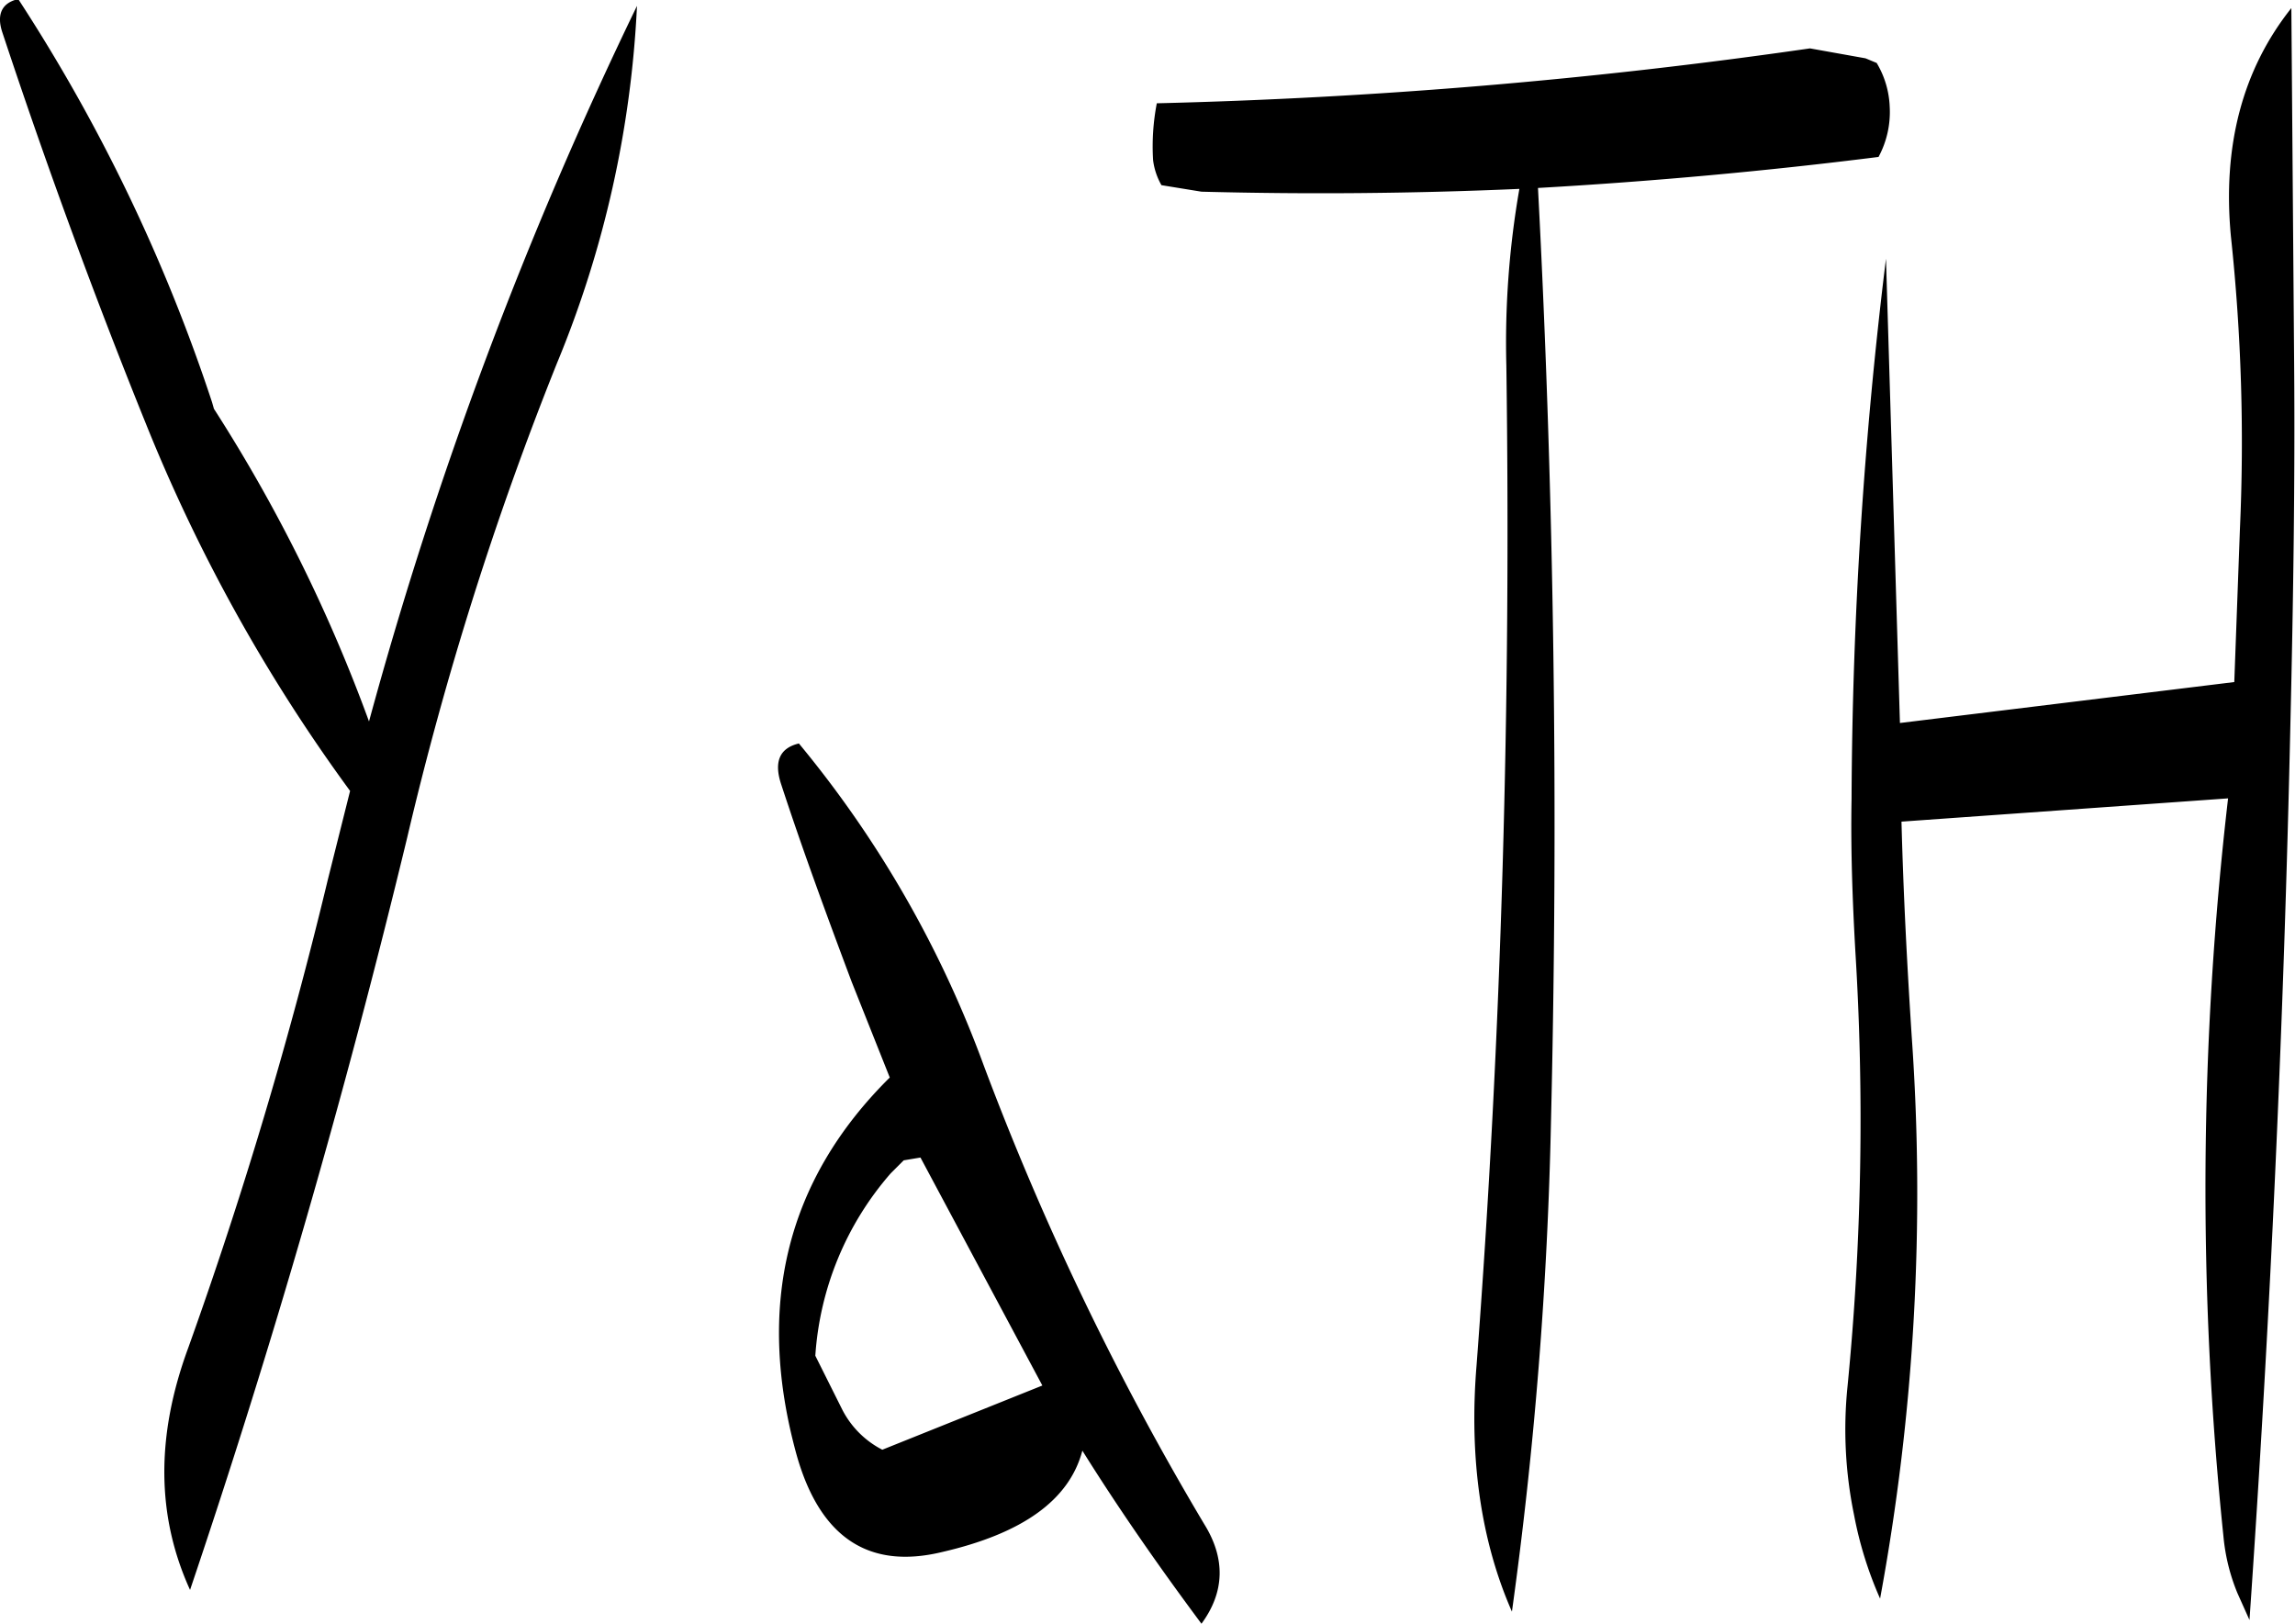 <svg id="Layer_1" data-name="Layer 1" xmlns="http://www.w3.org/2000/svg" viewBox="0 0 295.98 209.4"><defs><style>.cls-1{fill-rule:evenodd;}</style></defs><path class="cls-1" d="M258.12,369.36a39.77,39.77,0,0,1,9.72-23.52l1.68-1.68,2.16-.36,15.72,29.4-20.64,8.28a11.91,11.91,0,0,1-5.16-5.16Zm4.68-48.24,4.92,12.36q-20,19.8-12,48.72c3,10.56,9.24,14.76,18.72,12.48,10.44-2.4,16.44-6.72,18.12-13.08,4.8,7.68,10,15.12,15.36,22.32,3-4.08,3.12-8.4.36-12.84a367.85,367.85,0,0,1-28.44-59.16A141,141,0,0,0,256,290.4c-2.52.6-3.24,2.4-2.28,5.28C256.44,304,259.56,312.48,262.8,321.12ZM153.24,198.6c5.52,16.68,11.64,33.48,18.48,50.4a217,217,0,0,0,26.4,47.52L195.24,308a581.55,581.55,0,0,1-18,60.36c-4.2,11.4-4.08,21.72.24,31.2q16-47.34,28-97a426.69,426.69,0,0,1,19.32-61.2,137.3,137.3,0,0,0,10.32-46.08,532.15,532.15,0,0,0-34.56,92.28,203.62,203.62,0,0,0-20-40.32l-.24-.84a222.93,222.93,0,0,0-25-52C153.24,194.88,152.52,196.32,153.24,198.6Zm288.6,64.32-.72,19.56L398,287.76l-1.8-59.88a587.9,587.9,0,0,0-4.44,69.72c-.12,6.48.12,13,.48,19.44a352.41,352.41,0,0,1-1,56.28,54.54,54.54,0,0,0,.84,16.56,49,49,0,0,0,3.36,10.8,287.38,287.38,0,0,0,4.08-72.48c-.6-9.24-1.08-18.48-1.32-27.72l42.12-3a435.16,435.16,0,0,0-.6,95.16,25.18,25.18,0,0,0,1.8,7.32l1.56,3.48q4-57.78,5.28-115.68c.36-15.48.6-30.84.48-46.2l-.36-46c-6.36,8-8.88,17.88-7.8,29.4A249.86,249.86,0,0,1,441.84,262.92ZM386.4,200.76a708,708,0,0,1-84.24,7.08,29.3,29.3,0,0,0-.48,7.32,8.61,8.61,0,0,0,1.08,3.24l5.16.84q20.52.54,41-.36a115.13,115.13,0,0,0-1.68,22.8c.6,43.2-.6,86.16-3.84,128.88-1,12.12.6,22.8,4.56,31.8A541.73,541.73,0,0,0,353,339q1.44-60.66-1.68-120.24,22.14-1.26,43.92-4a12.23,12.23,0,0,0,1.44-6.48,11.86,11.86,0,0,0-1.68-5.64l-1.44-.6Z" transform="translate(-152.97 -194.52)"/></svg>